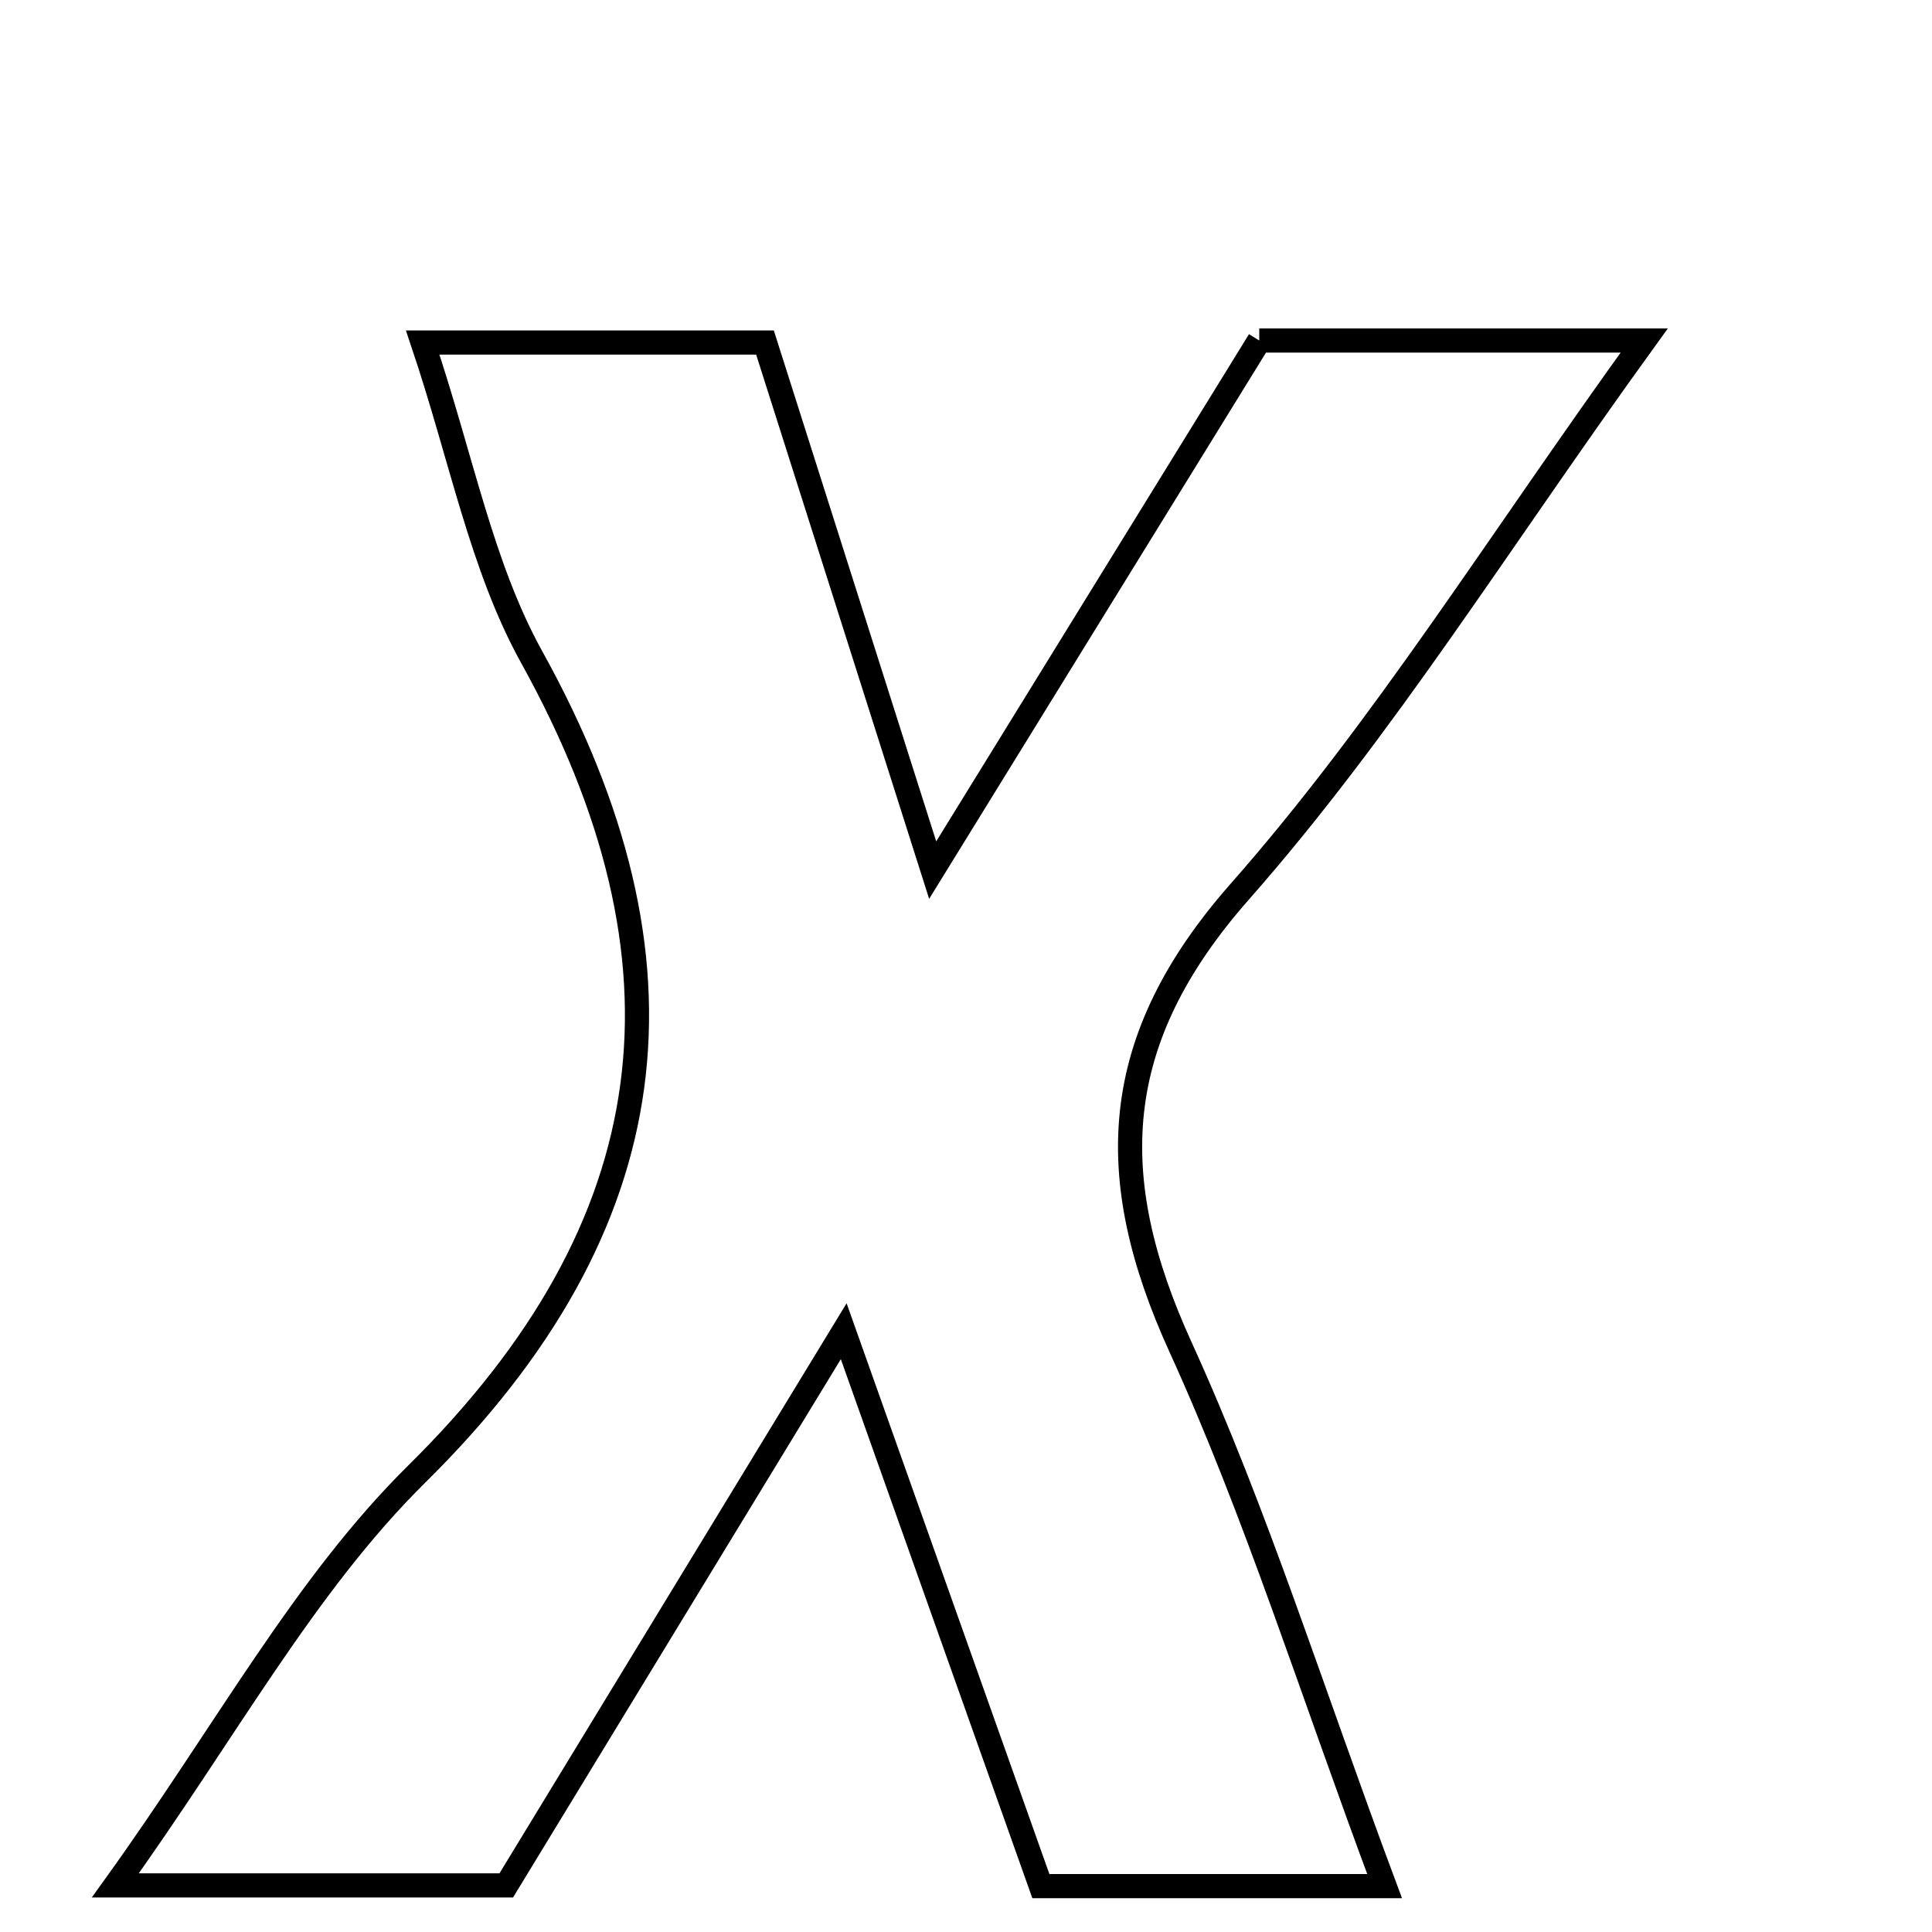 <svg xmlns="http://www.w3.org/2000/svg" viewBox="0.0 0.0 24.0 24.0" height="200px" width="200px"><path fill="none" stroke="black" stroke-width=".3" stroke-opacity="1.0"  filling="0" d="M15.643 4.23 C17.19 4.23 18.58 4.23 20.425 4.23 C18.625 6.719 17.187 9.049 15.402 11.075 C13.778 12.917 13.7 14.619 14.665 16.734 C15.602 18.79 16.28 20.965 17.2 23.43 C15.592 23.43 14.374 23.43 12.93 23.43 C12.177 21.31 11.405 19.136 10.481 16.537 C8.935 19.077 7.627 21.223 6.289 23.421 C4.843 23.421 3.435 23.421 1.433 23.421 C2.807 21.51 3.778 19.693 5.178 18.31 C8.313 15.214 8.703 11.949 6.604 8.161 C5.979 7.032 5.735 5.692 5.251 4.255 C6.775 4.255 8.06 4.255 9.503 4.255 C10.136 6.247 10.76 8.21 11.586 10.809 C13.103 8.349 14.39 6.262 15.643 4.23"></path></svg>